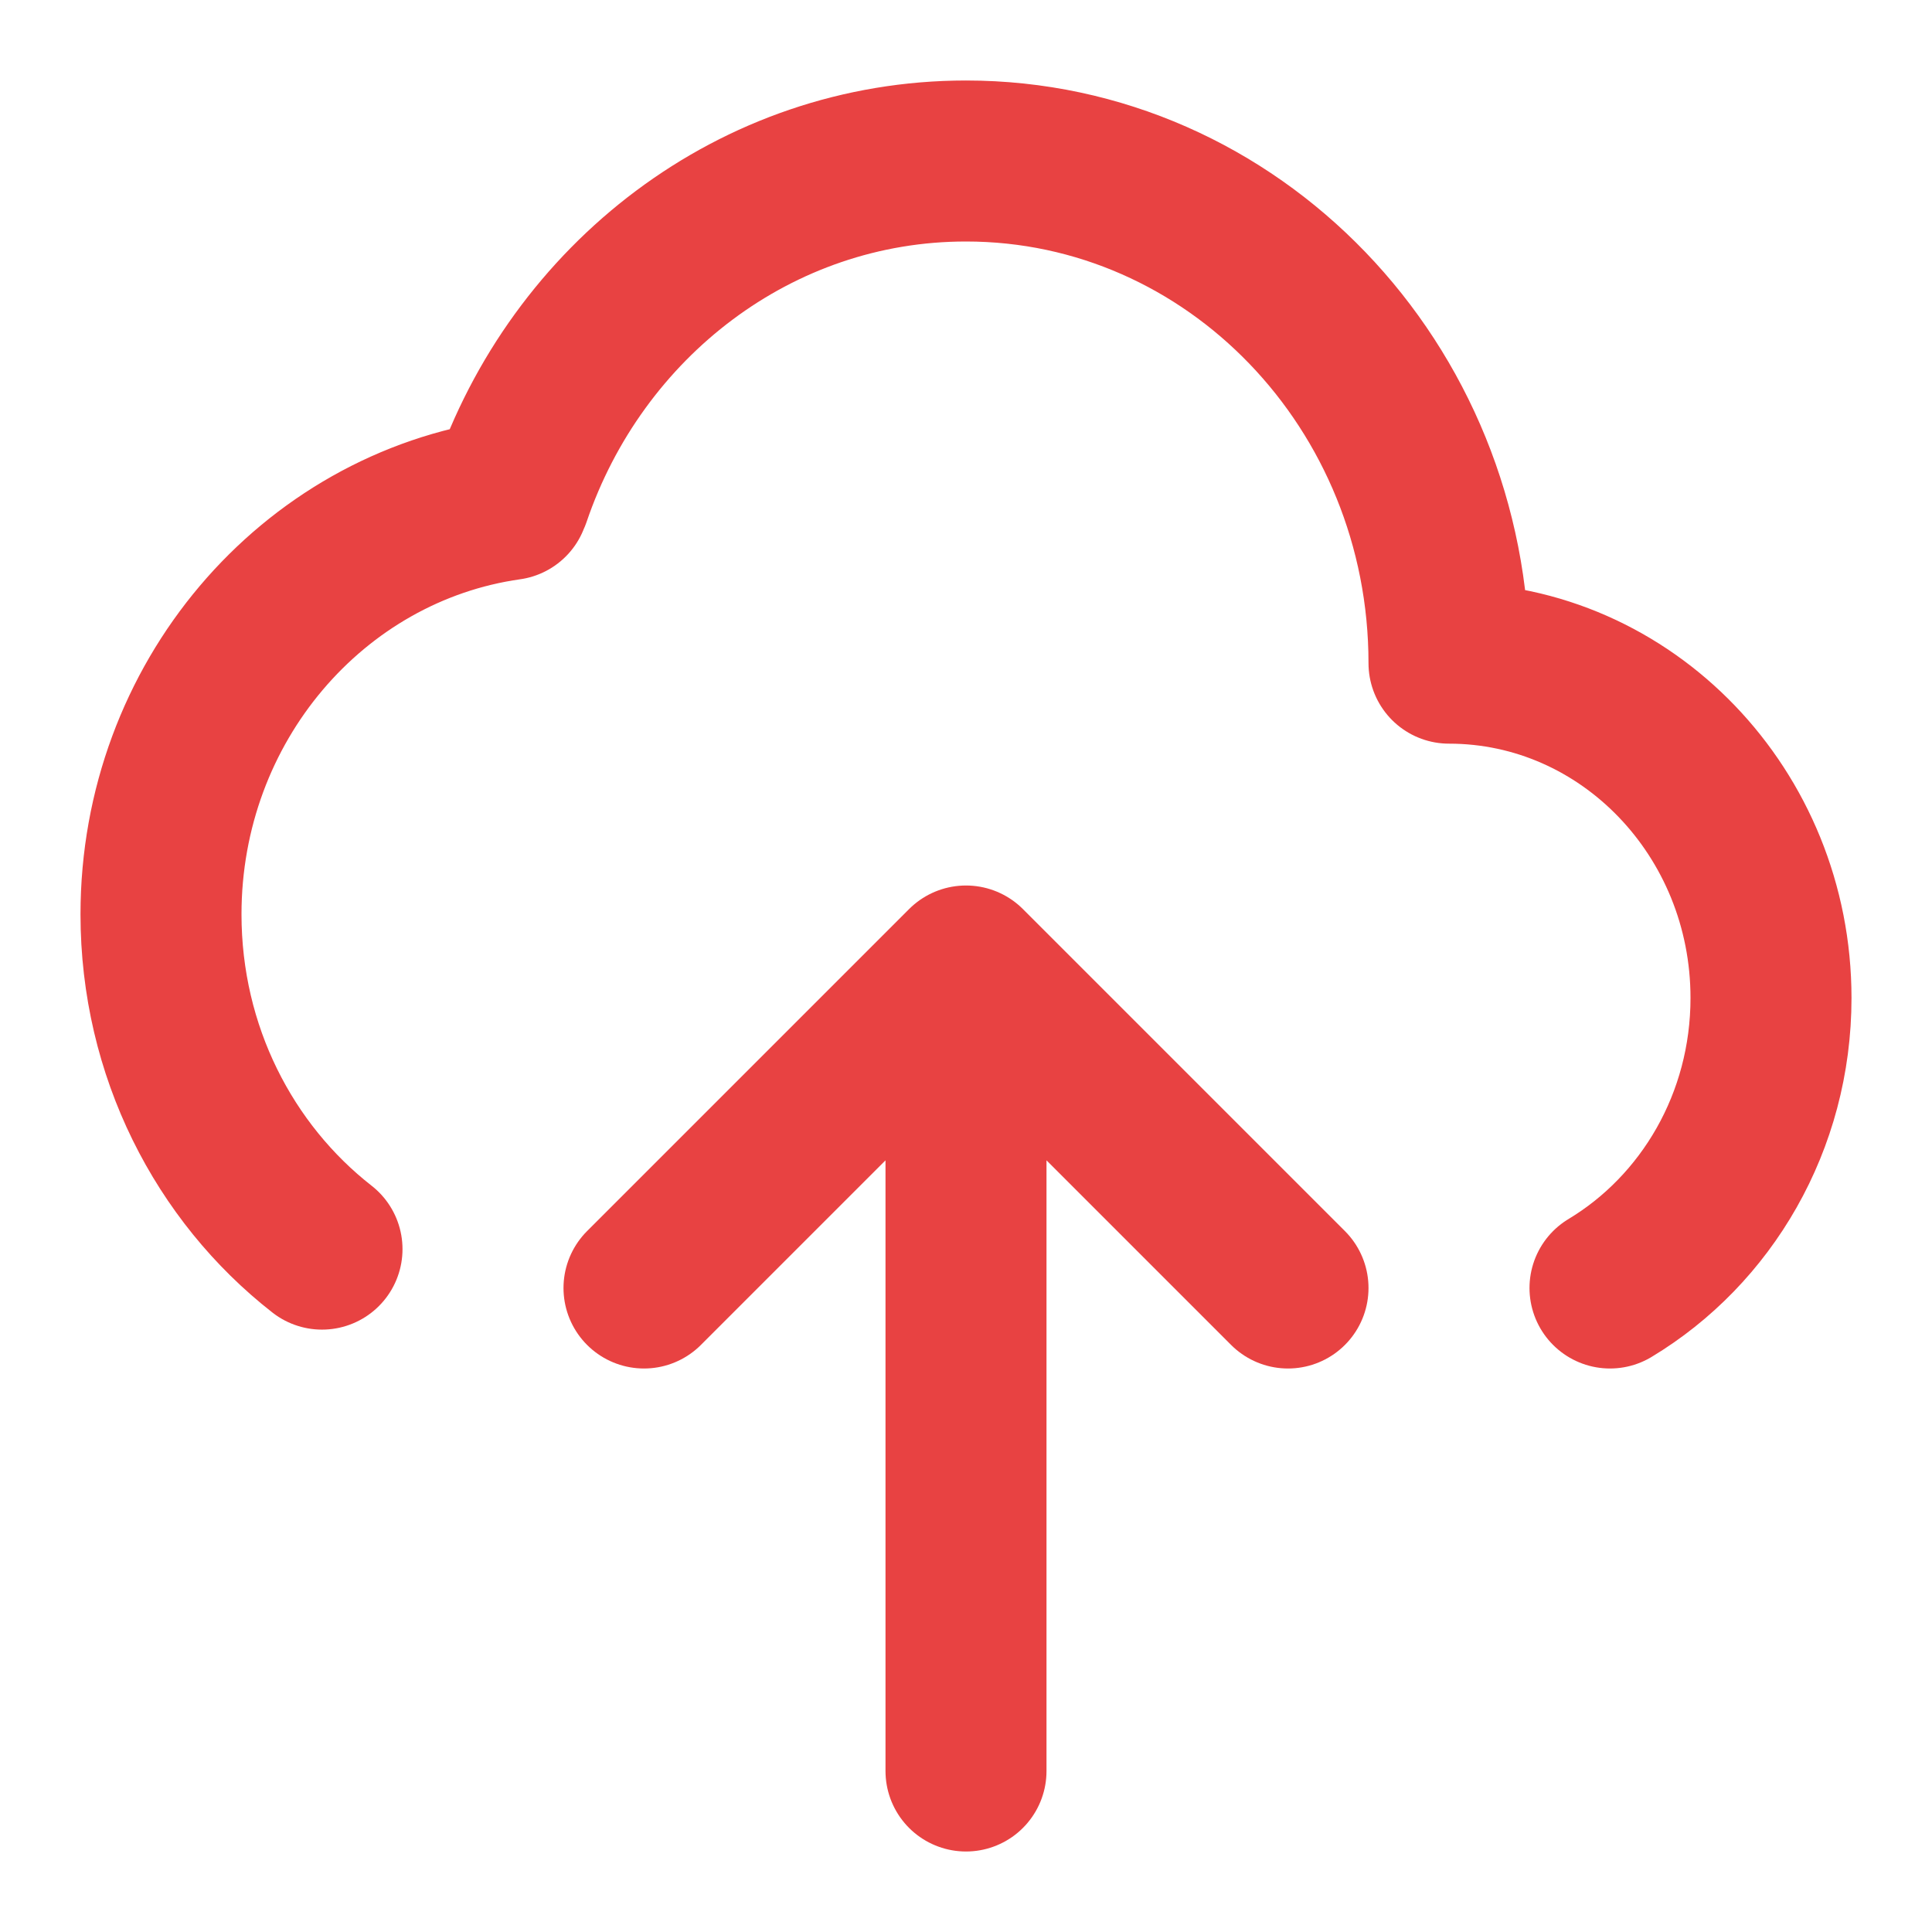 <svg width="24" height="24" viewBox="0 0 24 24" fill="none" xmlns="http://www.w3.org/2000/svg">
<path d="M6.341 6.159C7.165 3.736 9.388 2 12 2C15.314 2 18 4.793 18 8.238C20.209 8.238 22 10.101 22 12.397C22 13.937 21.196 15.281 20 16M6.321 6.206C3.881 6.551 2 8.726 2 11.358C2 13.058 2.785 14.568 4 15.517" stroke="#e84242" stroke-width="2" stroke-linecap="round" stroke-linejoin="round"/>
<path d="M8 16L12 12M12 12L16 16M12 12V22" stroke="#e84242" stroke-width="2" stroke-linecap="round" stroke-linejoin="round"/>
</svg>
